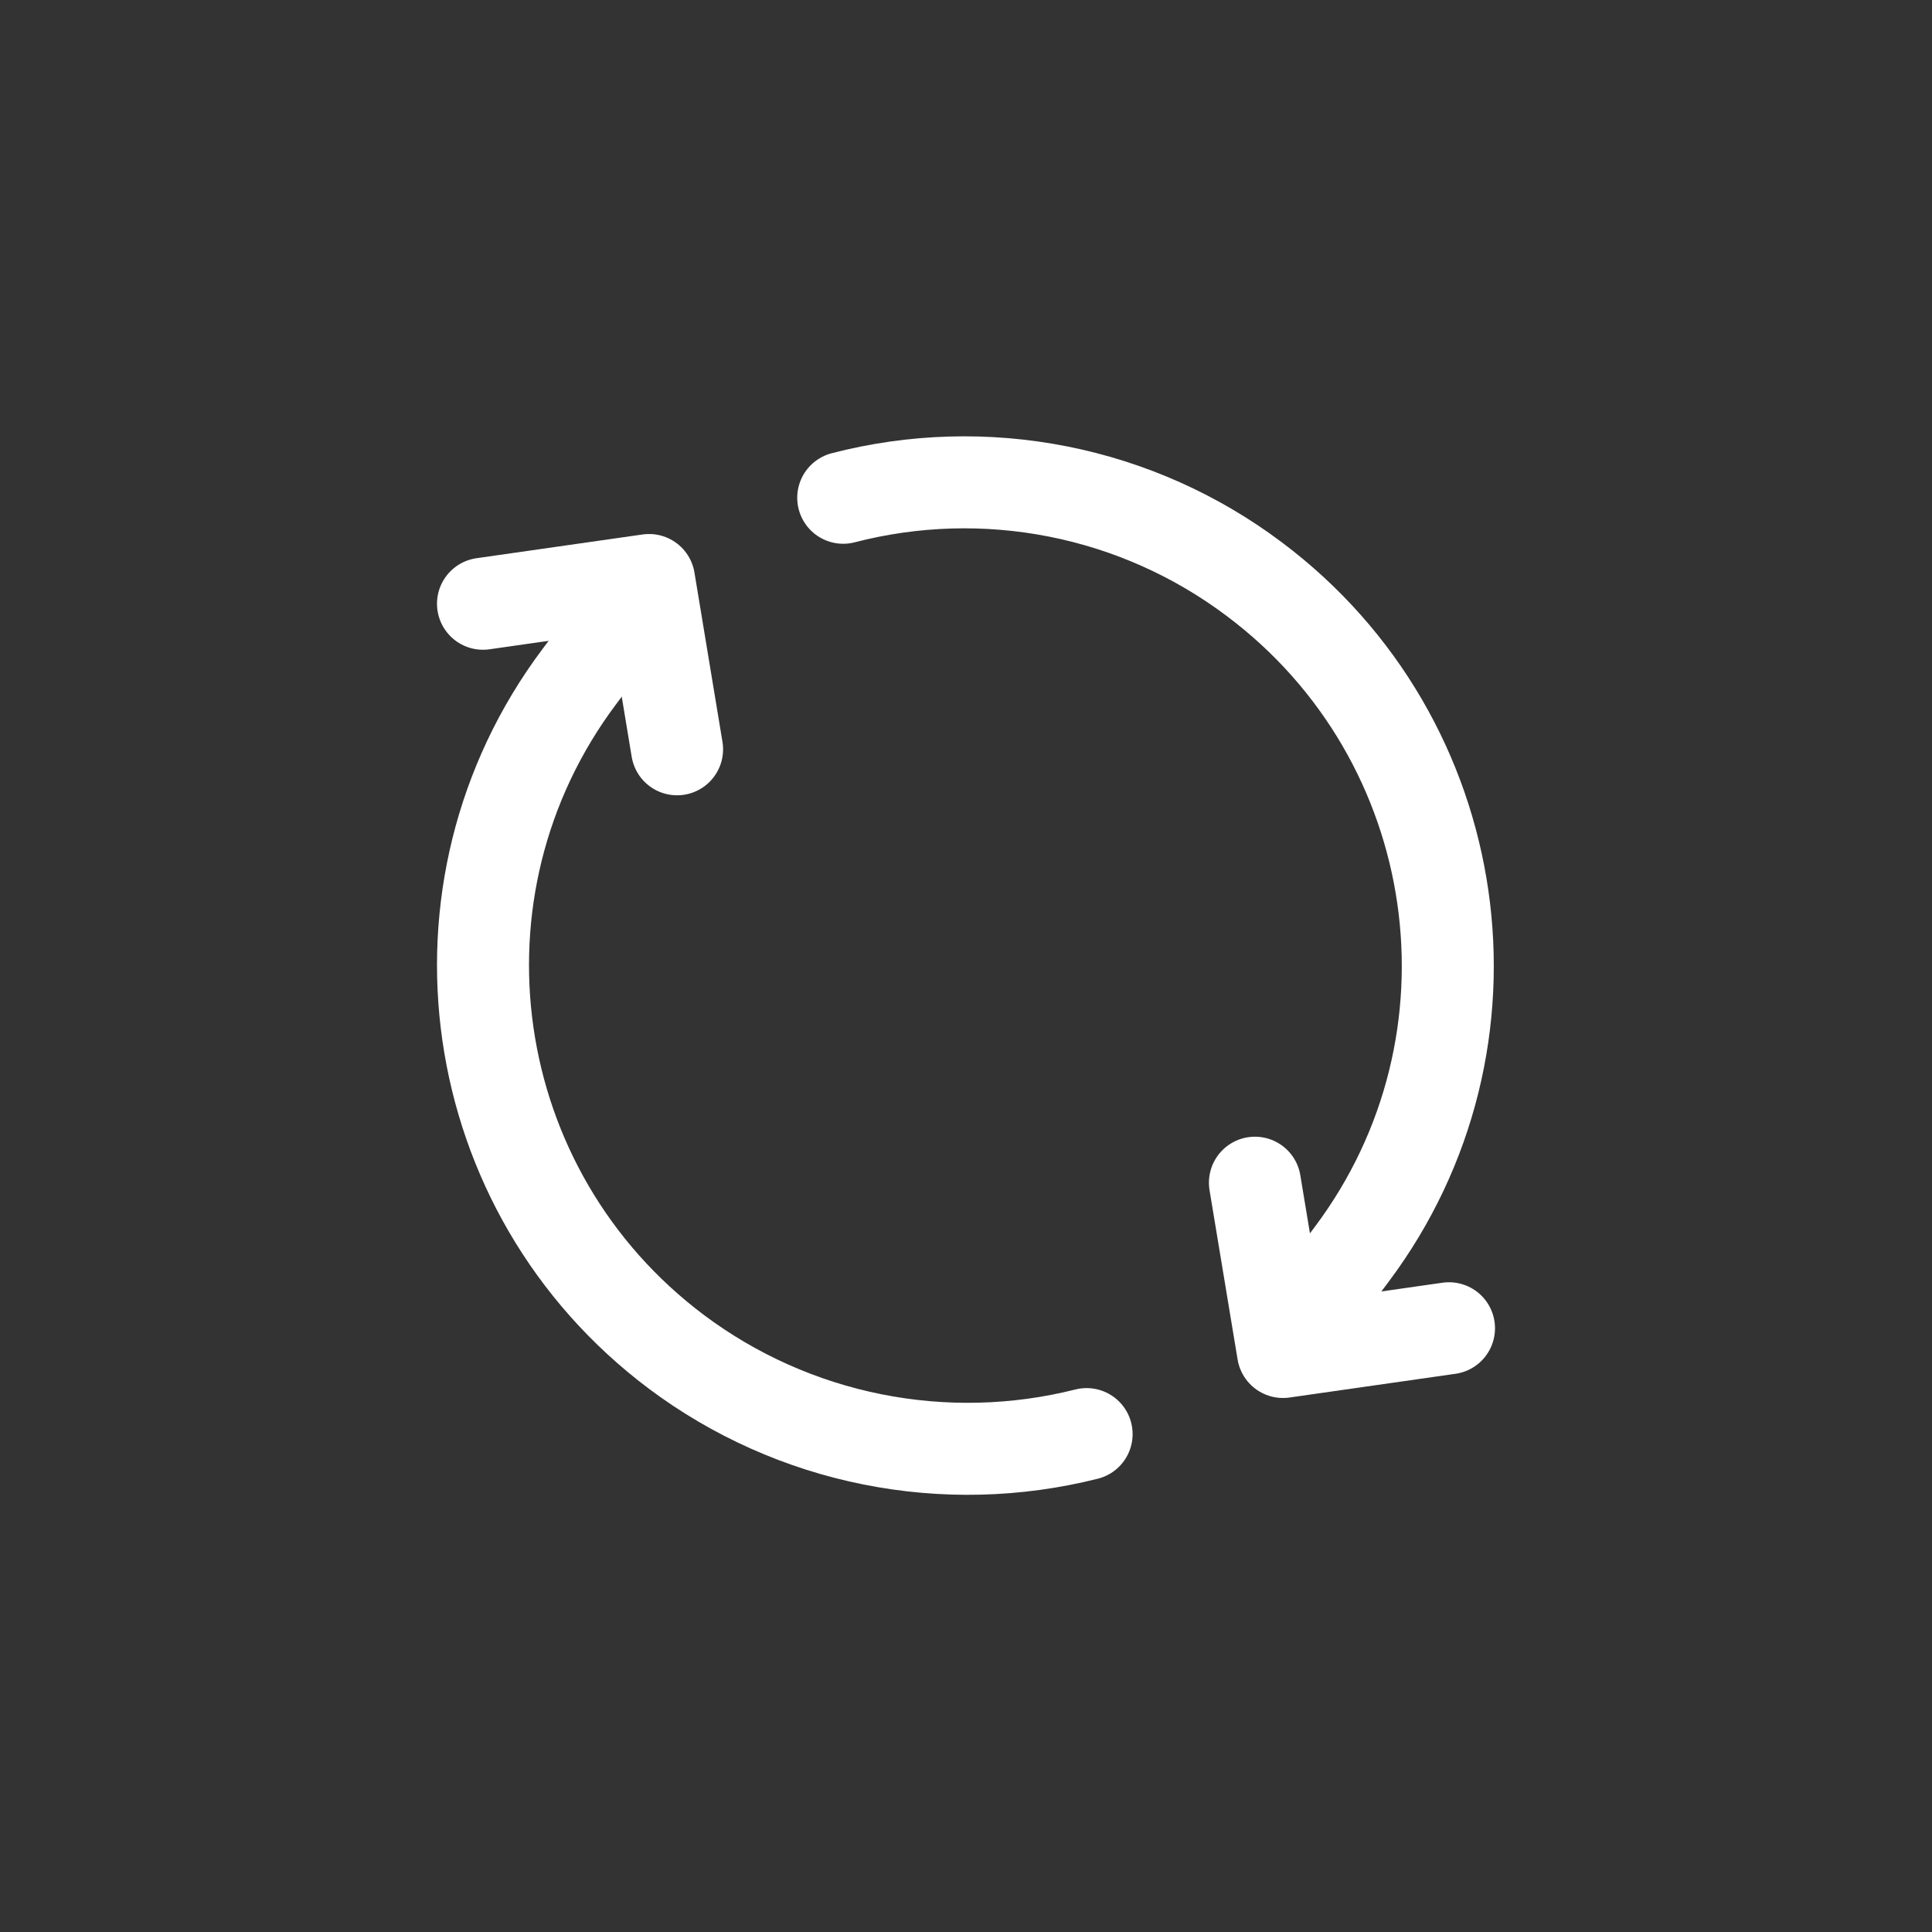 <svg width="42" height="42" viewBox="0 0 42 42" fill="none" xmlns="http://www.w3.org/2000/svg">
<rect x="0" y="0" width="42" height="42" fill="#333333" stroke="none"/>
<g clip-path="url(#clip0_117_126)">
<path d="M28.335 28.669L29.382 27.272C32.853 22.644 31.907 16.07 27.268 12.591C26.008 11.643 24.549 10.991 23.002 10.685C21.454 10.379 19.858 10.425 18.331 10.821M13.642 13.31L12.595 14.707C9.12 19.34 10.066 25.91 14.707 29.39C15.966 30.332 17.421 30.982 18.963 31.29C20.505 31.599 22.097 31.56 23.622 31.176" stroke="white" stroke-width="2" stroke-linecap="round" stroke-linejoin="round"/>
<path d="M10.5 13.125L14.11 12.609L14.719 16.289" stroke="white" stroke-width="2" stroke-linecap="round" stroke-linejoin="round"/>
<path d="M31.5 28.875L27.891 29.391L27.281 25.711" stroke="white" stroke-width="2" stroke-linecap="round" stroke-linejoin="round"/>
</g>
<defs>
<clipPath id="clip0_117_126">
<rect width="30" height="30" fill="white" transform="translate(18) rotate(36.871)"/>
</clipPath>
</defs>
</svg>
